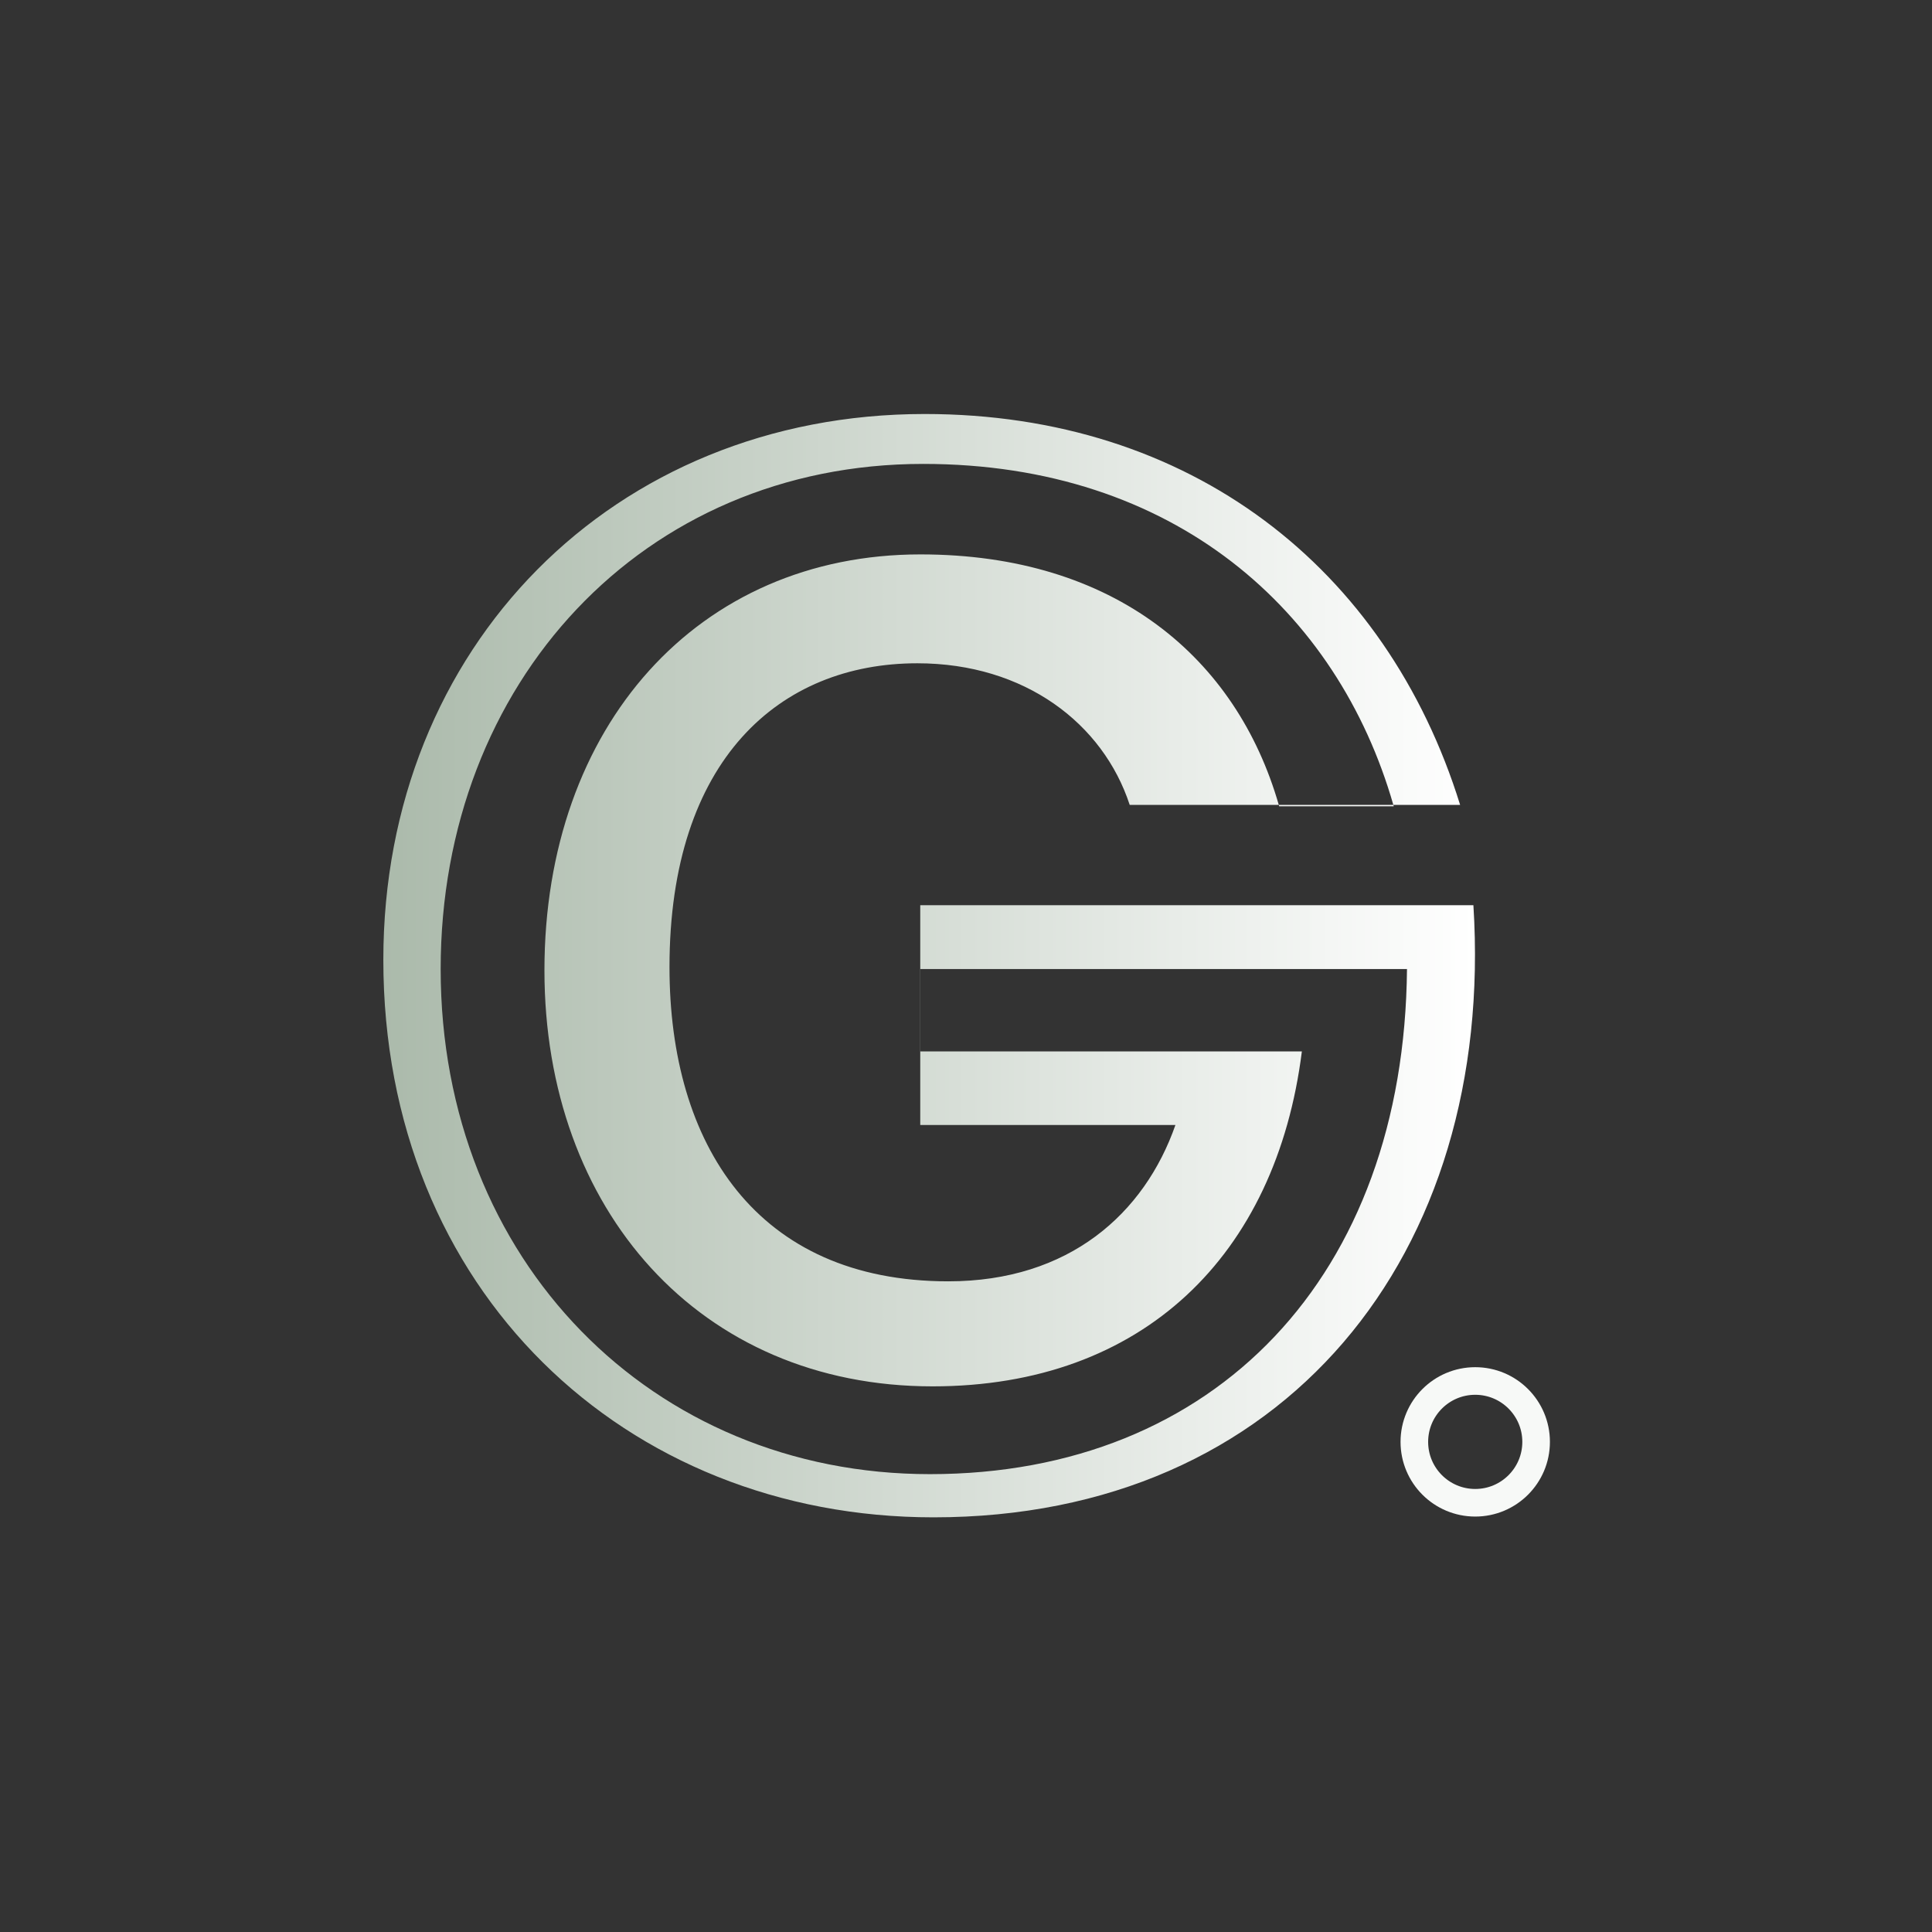 <svg width="630" height="630" viewBox="0 0 630 630" fill="none" xmlns="http://www.w3.org/2000/svg">
<rect x="0" y="0" width="630" height="630" fill="#333333" stroke="none"/>
<path fill-rule="evenodd" clip-rule="evenodd" d="M125 312.968C125 420.711 203.883 494.784 304.411 494.784C418.887 494.784 487.67 409.167 480.455 295.171H300.082V366.839H383.294C373.193 395.699 348.662 417.825 309.221 417.825C246.692 417.825 218.313 373.092 218.313 315.373C218.313 247.553 254.387 216.288 299.12 216.288C334.232 216.288 359.725 236.009 368.383 262.463H416.992C417.036 262.614 417.079 262.764 417.121 262.915H454.477C454.434 262.764 454.391 262.614 454.348 262.463H476.126C452.076 185.023 388.104 135 301.525 135C200.035 135 125 210.997 125 312.968ZM454.348 262.463C436.206 199.267 383.015 151.275 301.028 151.275C209.616 151.275 143.695 222.621 143.695 315.987C143.695 411.115 212.693 480.7 303.225 480.7C396.394 480.7 457.921 415.96 458.8 315.987H300.115V342.852H424.521C416.171 409.354 372.662 452.073 304.104 452.073C228.074 452.073 177.535 394.38 177.535 316.427C177.535 236.714 227.635 180.782 300.149 180.782C363.673 180.782 403.249 214.696 416.992 262.463H454.348Z" fill="url(#paint0_linear_933_2)"/>
<circle cx="481.053" cy="470.177" r="19.855" stroke="#F7F9F7" stroke-width="9"/>
<defs>
<linearGradient id="paint0_linear_933_2" x1="125" y1="314.892" x2="480.972" y2="314.892" gradientUnits="userSpaceOnUse">
<stop stop-color="#ABBAAB"/>
<stop offset="1" stop-color="white"/>
</linearGradient>
</defs>
</svg>
